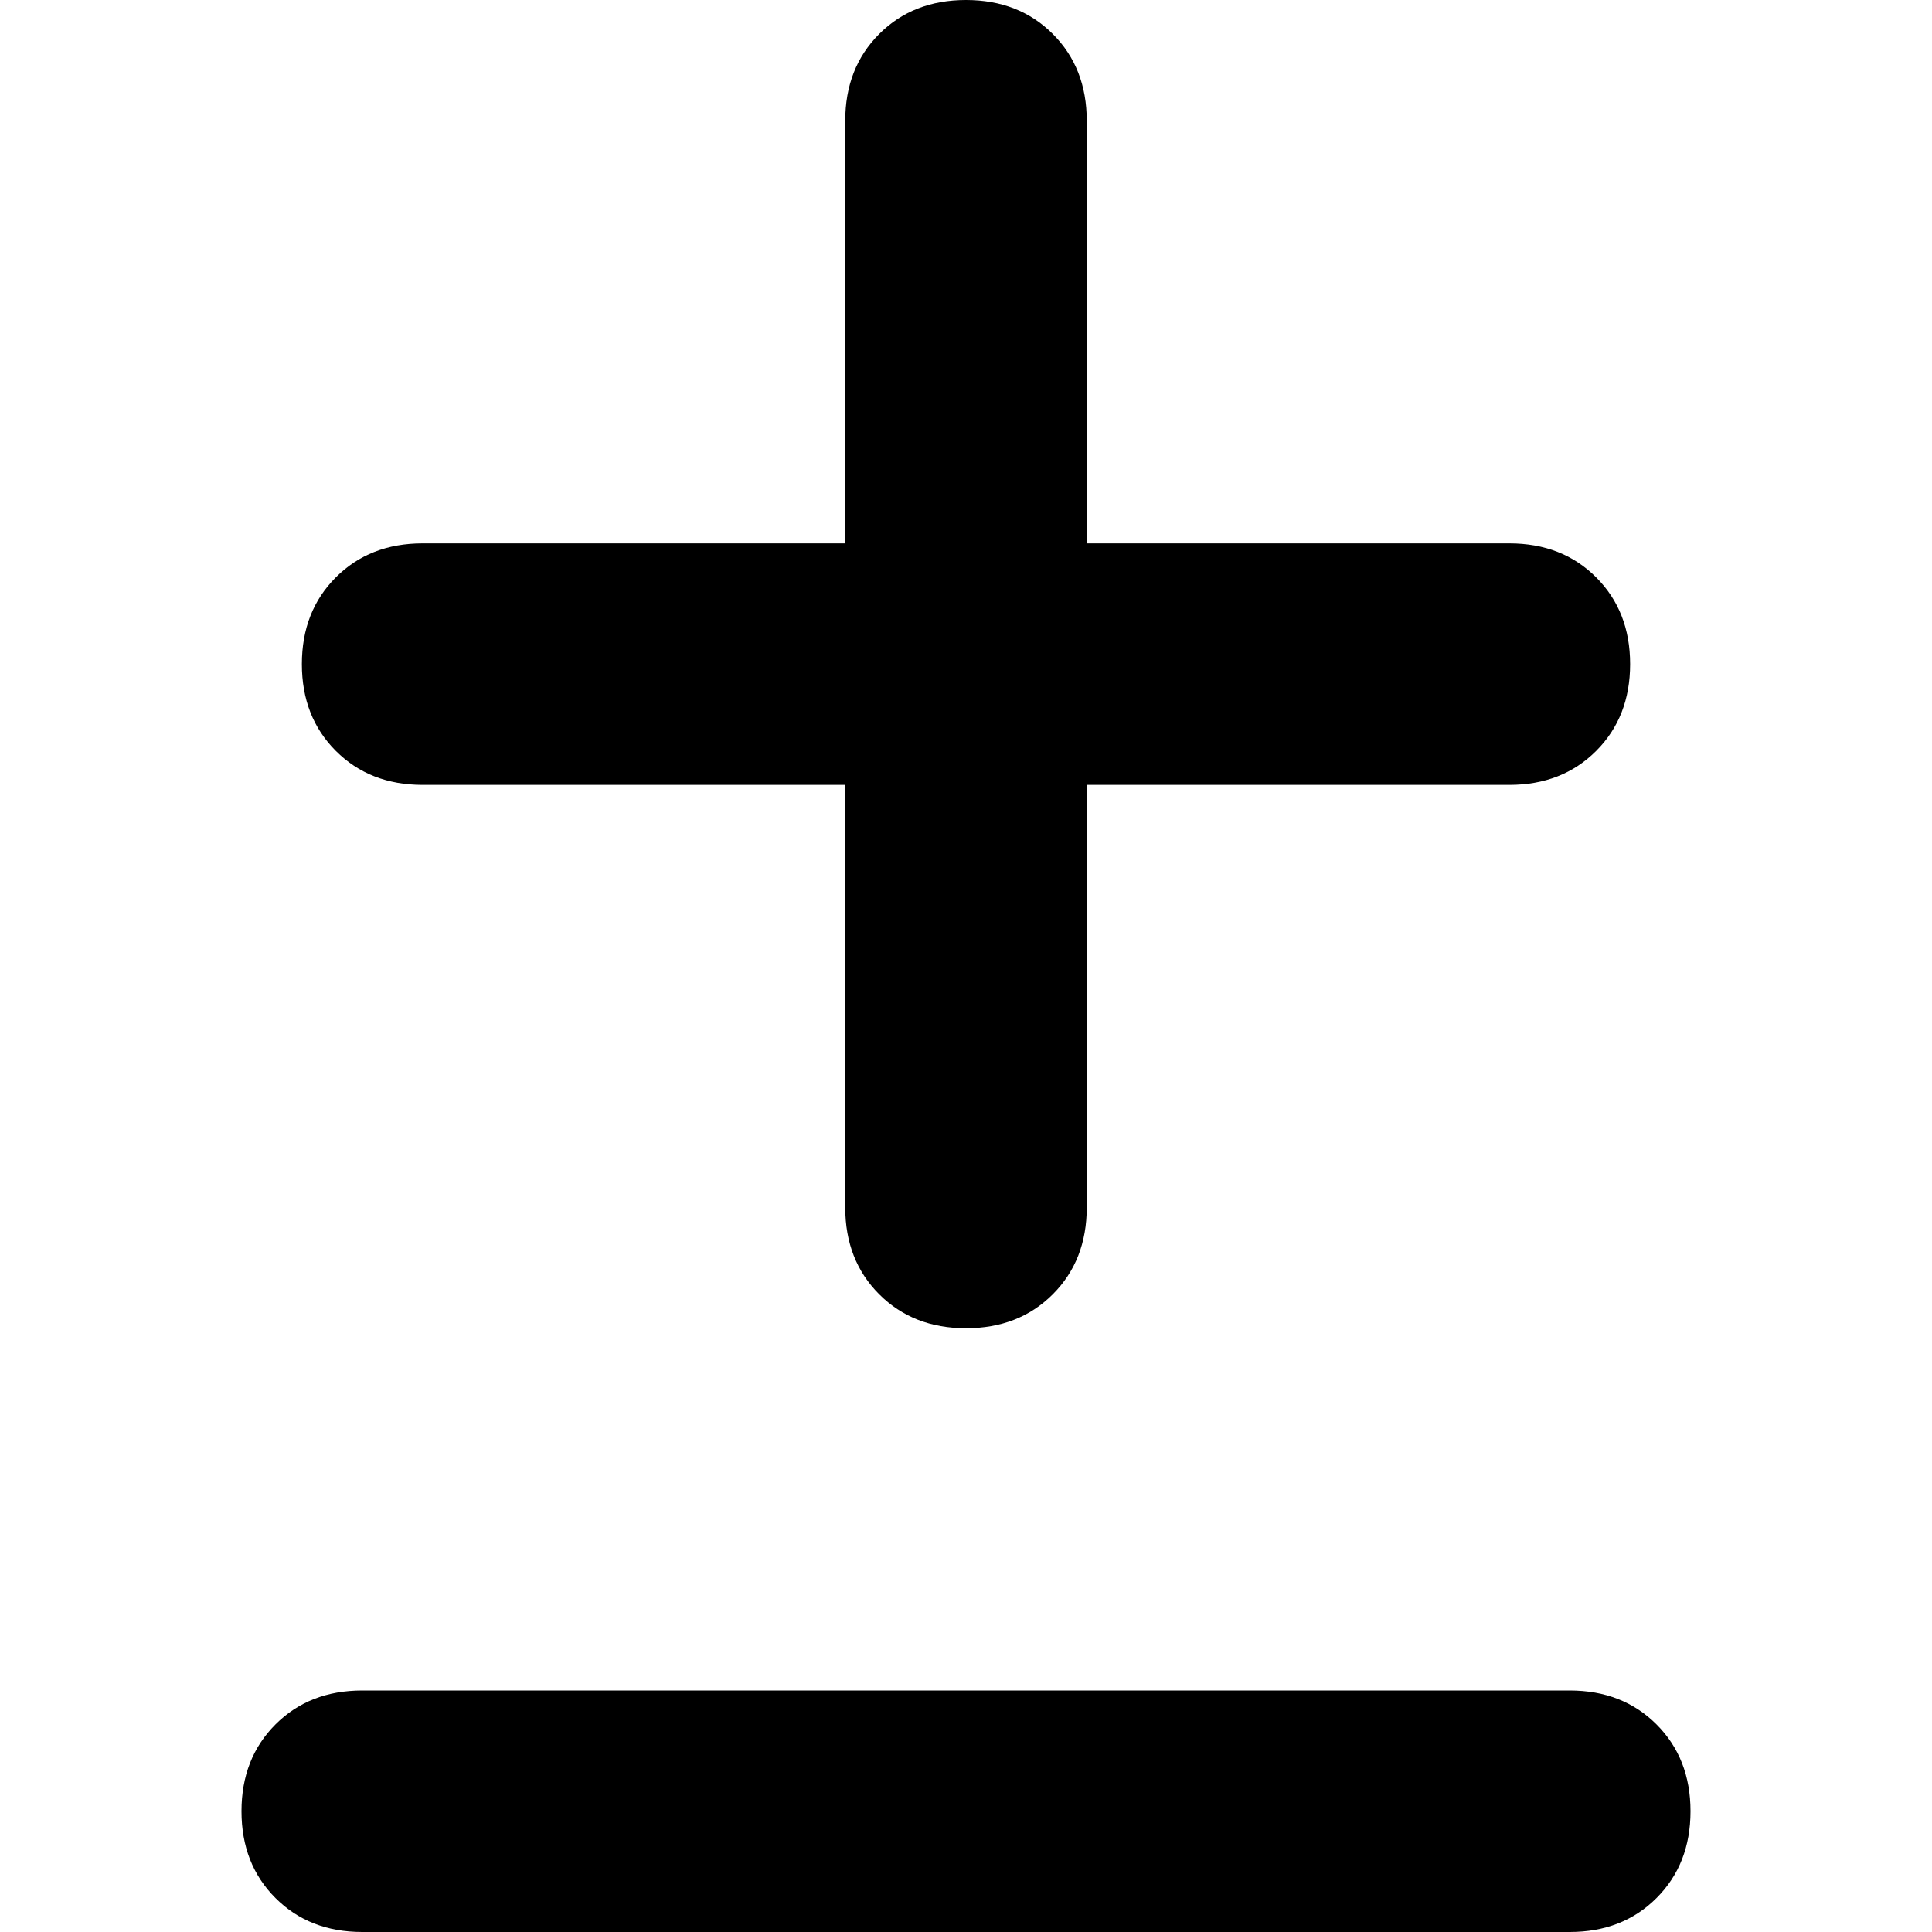 <svg xmlns="http://www.w3.org/2000/svg" viewBox="0 0 512 512">
  <path d="M 288 32 Q 288 18 279 9 L 279 9 L 279 9 Q 270 0 256 0 Q 242 0 233 9 Q 224 18 224 32 L 224 144 L 224 144 L 112 144 L 112 144 Q 98 144 89 153 Q 80 162 80 176 Q 80 190 89 199 Q 98 208 112 208 L 224 208 L 224 208 L 224 320 L 224 320 Q 224 334 233 343 Q 242 352 256 352 Q 270 352 279 343 Q 288 334 288 320 L 288 208 L 288 208 L 400 208 L 400 208 Q 414 208 423 199 Q 432 190 432 176 Q 432 162 423 153 Q 414 144 400 144 L 288 144 L 288 144 L 288 32 L 288 32 Z M 64 480 Q 64 494 73 503 L 73 503 L 73 503 Q 82 512 96 512 L 416 512 L 416 512 Q 430 512 439 503 Q 448 494 448 480 Q 448 466 439 457 Q 430 448 416 448 L 96 448 L 96 448 Q 82 448 73 457 Q 64 466 64 480 L 64 480 Z" />
</svg>